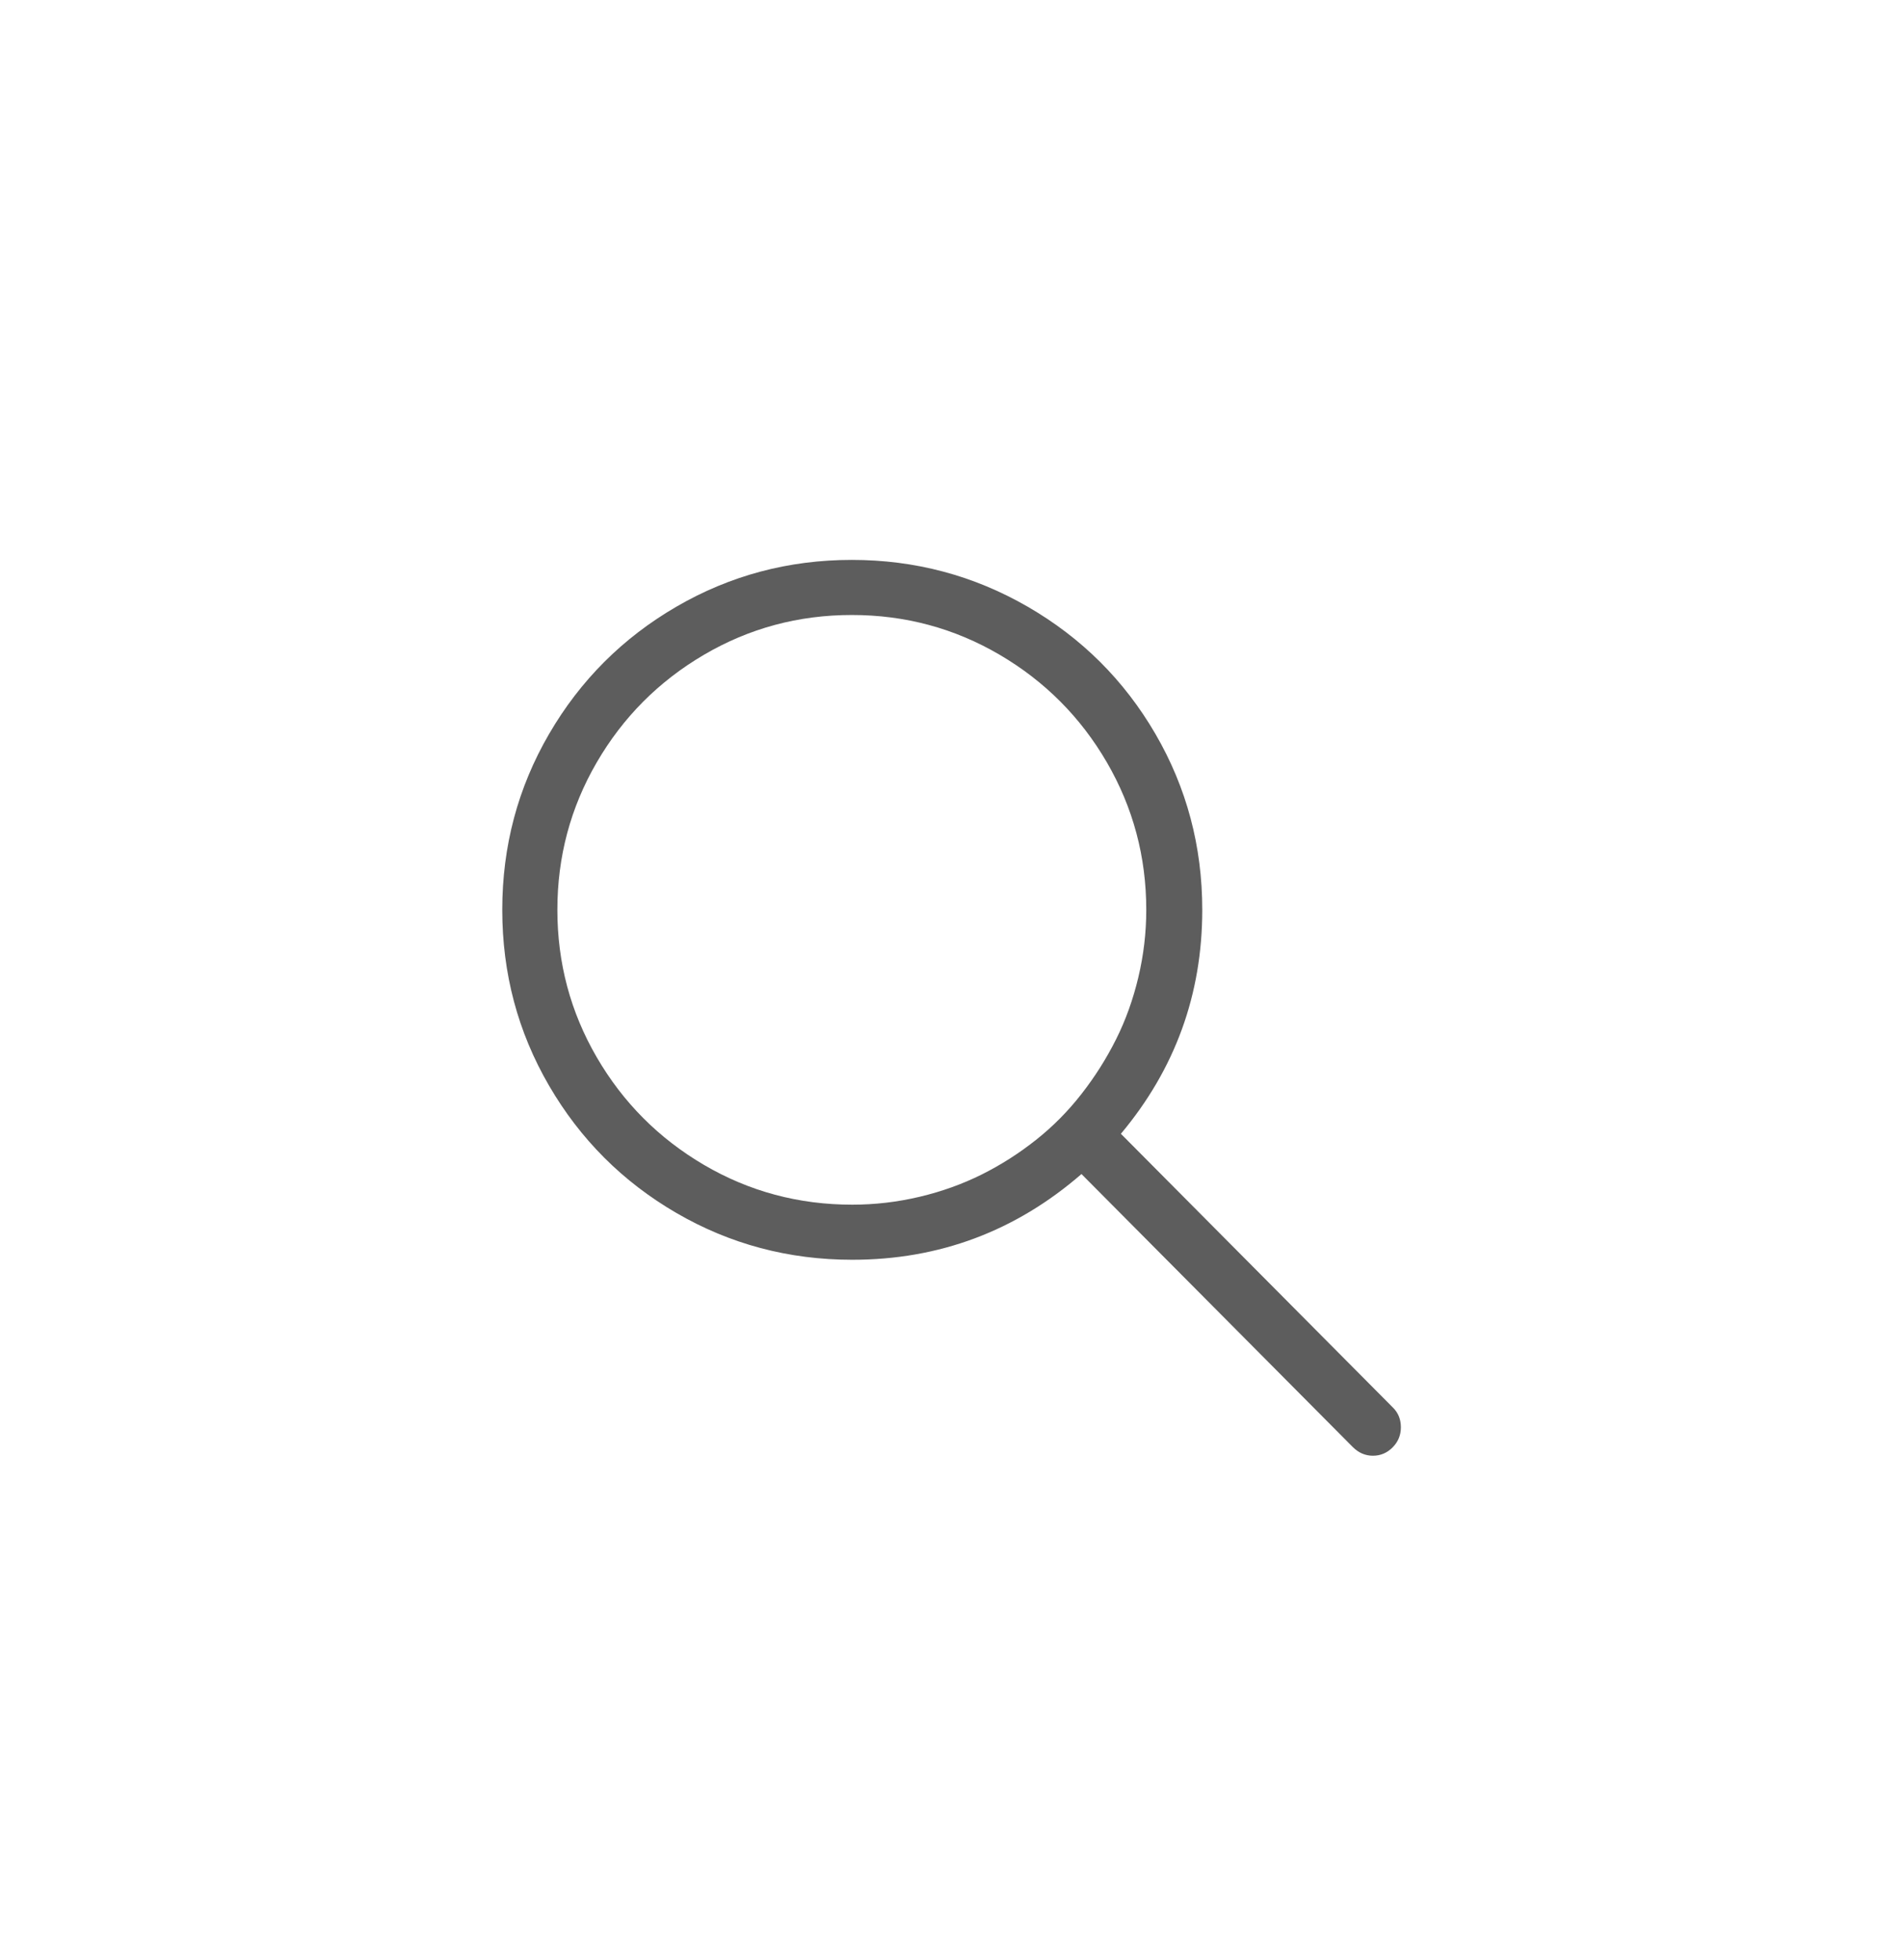 <?xml version="1.0" encoding="UTF-8"?>
<svg width="34px" height="35px" viewBox="0 0 34 35" version="1.1" xmlns="http://www.w3.org/2000/svg" xmlns:xlink="http://www.w3.org/1999/xlink">
    <!-- Generator: Sketch 53.2 (72643) - https://sketchapp.com -->
    <title>search__btn</title>
    <desc>Created with Sketch.</desc>
    <g id="UI-FLOW" stroke="none" stroke-width="1" fill="none" fill-rule="evenodd">
        <g id="Android" transform="translate(-280, -85)">
            <g id="必備元件">
                <g id="header" transform="translate(0, 80)">
                    <g id="search__wrap" transform="translate(47, 6)">
                        <g id="search__box-d-flex-n-col-11" transform="translate(44, 0)">
                            <g id="search__btn" transform="translate(189, 0)">
                                <rect x="0" y="0" width="34" height="34"></rect>
                                <path d="M24.875,24.141 C24.969,24.234 25.016,24.352 25.016,24.492 C25.016,24.633 24.966,24.753 24.867,24.852 C24.768,24.951 24.651,25 24.516,25 C24.38,25 24.26,24.948 24.156,24.844 L19.312,19.969 C18.135,20.99 16.771,21.5 15.219,21.5 C14.083,21.5 13.036,21.221 12.078,20.664 C11.12,20.107 10.362,19.349 9.805,18.391 C9.247,17.432 8.969,16.385 8.969,15.25 C8.969,14.115 9.247,13.068 9.805,12.109 C10.362,11.151 11.12,10.393 12.078,9.836 C13.036,9.279 14.081,9 15.211,9 C16.341,9 17.388,9.279 18.352,9.836 C19.315,10.393 20.076,11.151 20.633,12.109 C21.19,13.068 21.469,14.115 21.469,15.25 C21.469,16.76 20.984,18.094 20.016,19.25 L24.875,24.141 Z M15.219,20.516 C15.625,20.516 16.026,20.469 16.422,20.375 C16.818,20.281 17.187,20.148 17.531,19.977 C17.875,19.805 18.198,19.599 18.5,19.359 C18.802,19.12 19.073,18.846 19.312,18.539 C19.552,18.232 19.758,17.906 19.93,17.562 C20.102,17.219 20.234,16.849 20.328,16.453 C20.422,16.057 20.469,15.656 20.469,15.25 C20.469,14.302 20.234,13.424 19.766,12.617 C19.297,11.81 18.659,11.169 17.852,10.695 C17.044,10.221 16.164,9.984 15.211,9.984 C14.258,9.984 13.378,10.221 12.57,10.695 C11.763,11.169 11.125,11.81 10.656,12.617 C10.187,13.424 9.953,14.302 9.953,15.25 C9.953,16.198 10.187,17.076 10.656,17.883 C11.125,18.69 11.763,19.331 12.57,19.805 C13.378,20.279 14.26,20.516 15.219,20.516 Z" id="" fill="#5D5D5D" fill-rule="nonzero"></path>
                            </g>
                        </g>
                    </g>
                </g>
            </g>
        </g>
    </g>
</svg>